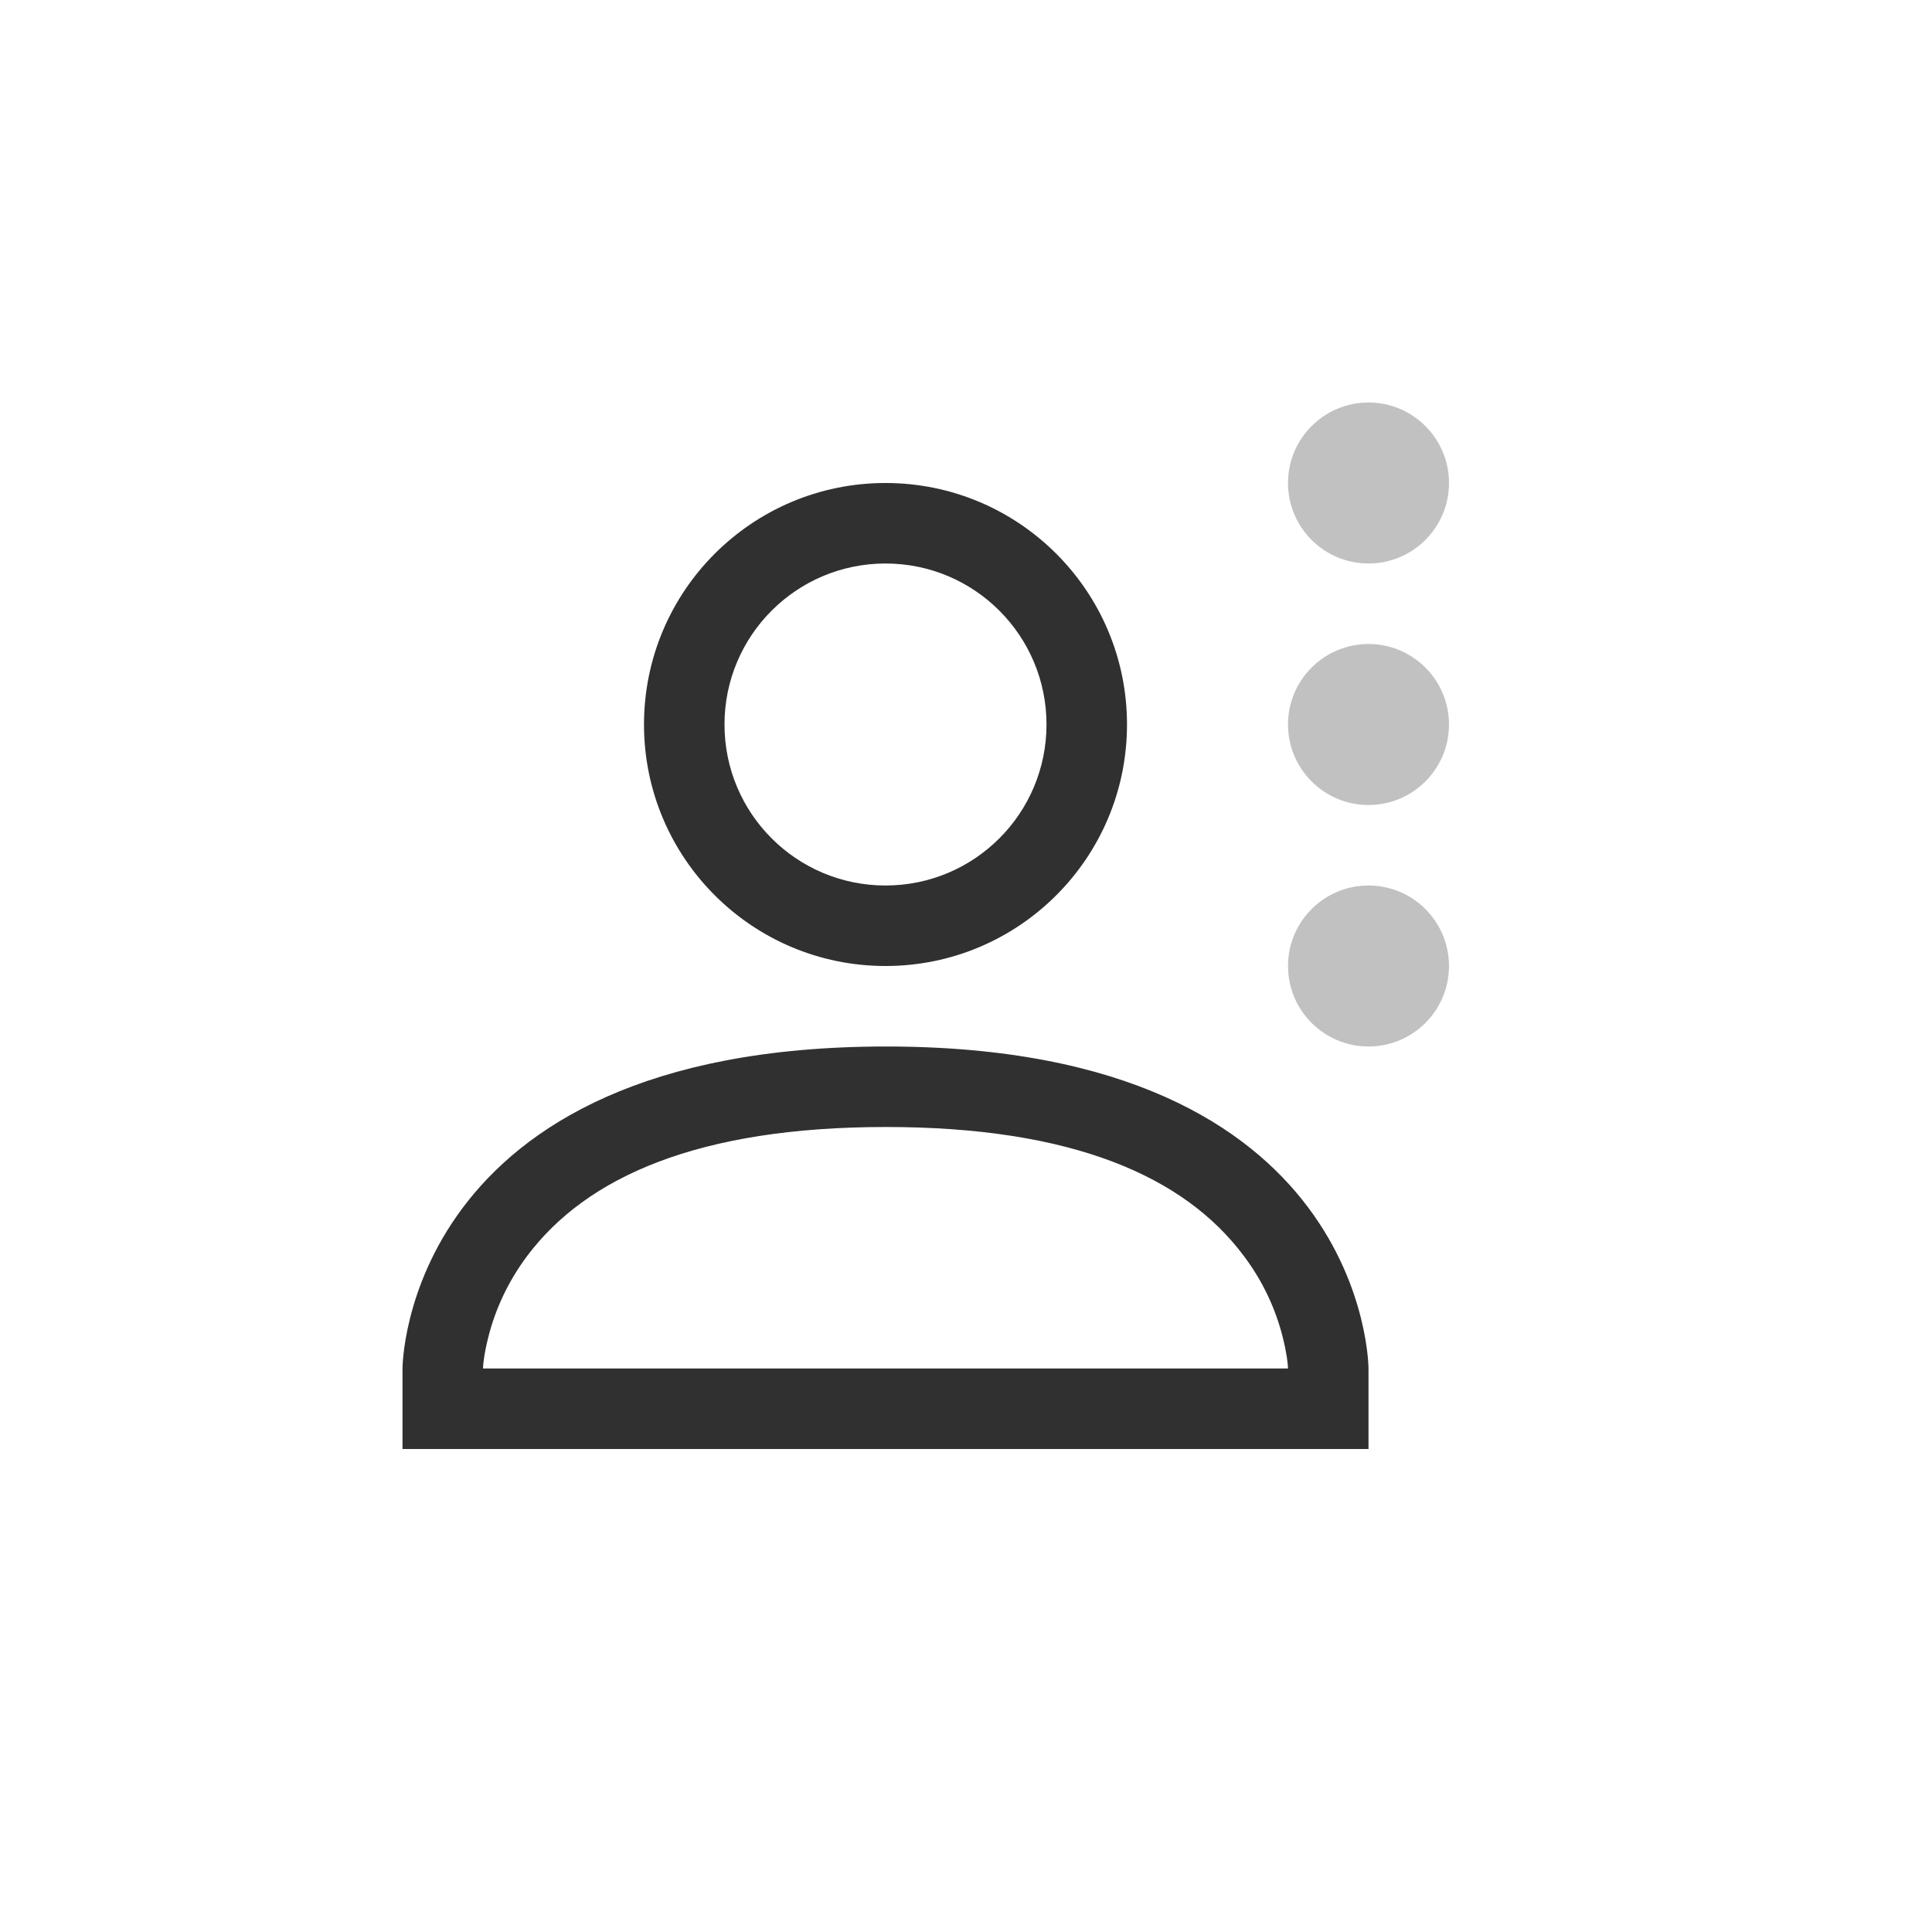 <?xml version="1.0" encoding="UTF-8"?>
<svg width="24px" height="24px" viewBox="0 0 24 24" version="1.1" xmlns="http://www.w3.org/2000/svg" xmlns:xlink="http://www.w3.org/1999/xlink">
    <!-- Generator: Sketch 51.3 (57544) - http://www.bohemiancoding.com/sketch -->
    <title>meeting-participant-no-response</title>
    <desc>Created with Sketch.</desc>
    <defs></defs>
    <g id="meeting-participant-no-response" stroke="none" stroke-width="1" fill="none" fill-rule="evenodd">
        <path d="M11,7 C9.895,7 9,7.895 9,9 C9,10.105 9.895,11 11,11 C12.105,11 13,10.105 13,9 C13,7.895 12.105,7 11,7 Z M11,6 C12.657,6 14,7.343 14,9 C14,10.657 12.657,12 11,12 C9.343,12 8,10.657 8,9 C8,7.343 9.343,6 11,6 Z M16,17 C16,16.952 15.985,16.814 15.936,16.617 C15.85,16.272 15.694,15.924 15.45,15.6 C14.713,14.615 13.326,13.999 11.001,14 C8.676,14.001 7.288,14.618 6.55,15.6 C6.307,15.925 6.15,16.272 6.064,16.618 C6.015,16.814 6,16.952 6,17 L16,17 Z M11,13 C17,12.997 17,17 17,17 L17,18 L5,18 L5,17 C5,17 5,13.003 11,13 Z" id="Shape" fill="#303030" fill-rule="nonzero"></path>
        <path d="M17,5 C17.552,5 18,5.448 18,6 C18,6.552 17.552,7 17,7 C16.448,7 16,6.552 16,6 C16,5.448 16.448,5 17,5 Z M17,8 C17.552,8 18,8.448 18,9 C18,9.552 17.552,10 17,10 C16.448,10 16,9.552 16,9 C16,8.448 16.448,8 17,8 Z M17,11 C17.552,11 18,11.448 18,12 C18,12.552 17.552,13 17,13 C16.448,13 16,12.552 16,12 C16,11.448 16.448,11 17,11 Z" id="Shape" fill="#303030" fill-rule="nonzero" opacity="0.3"></path>
    </g>
</svg>
